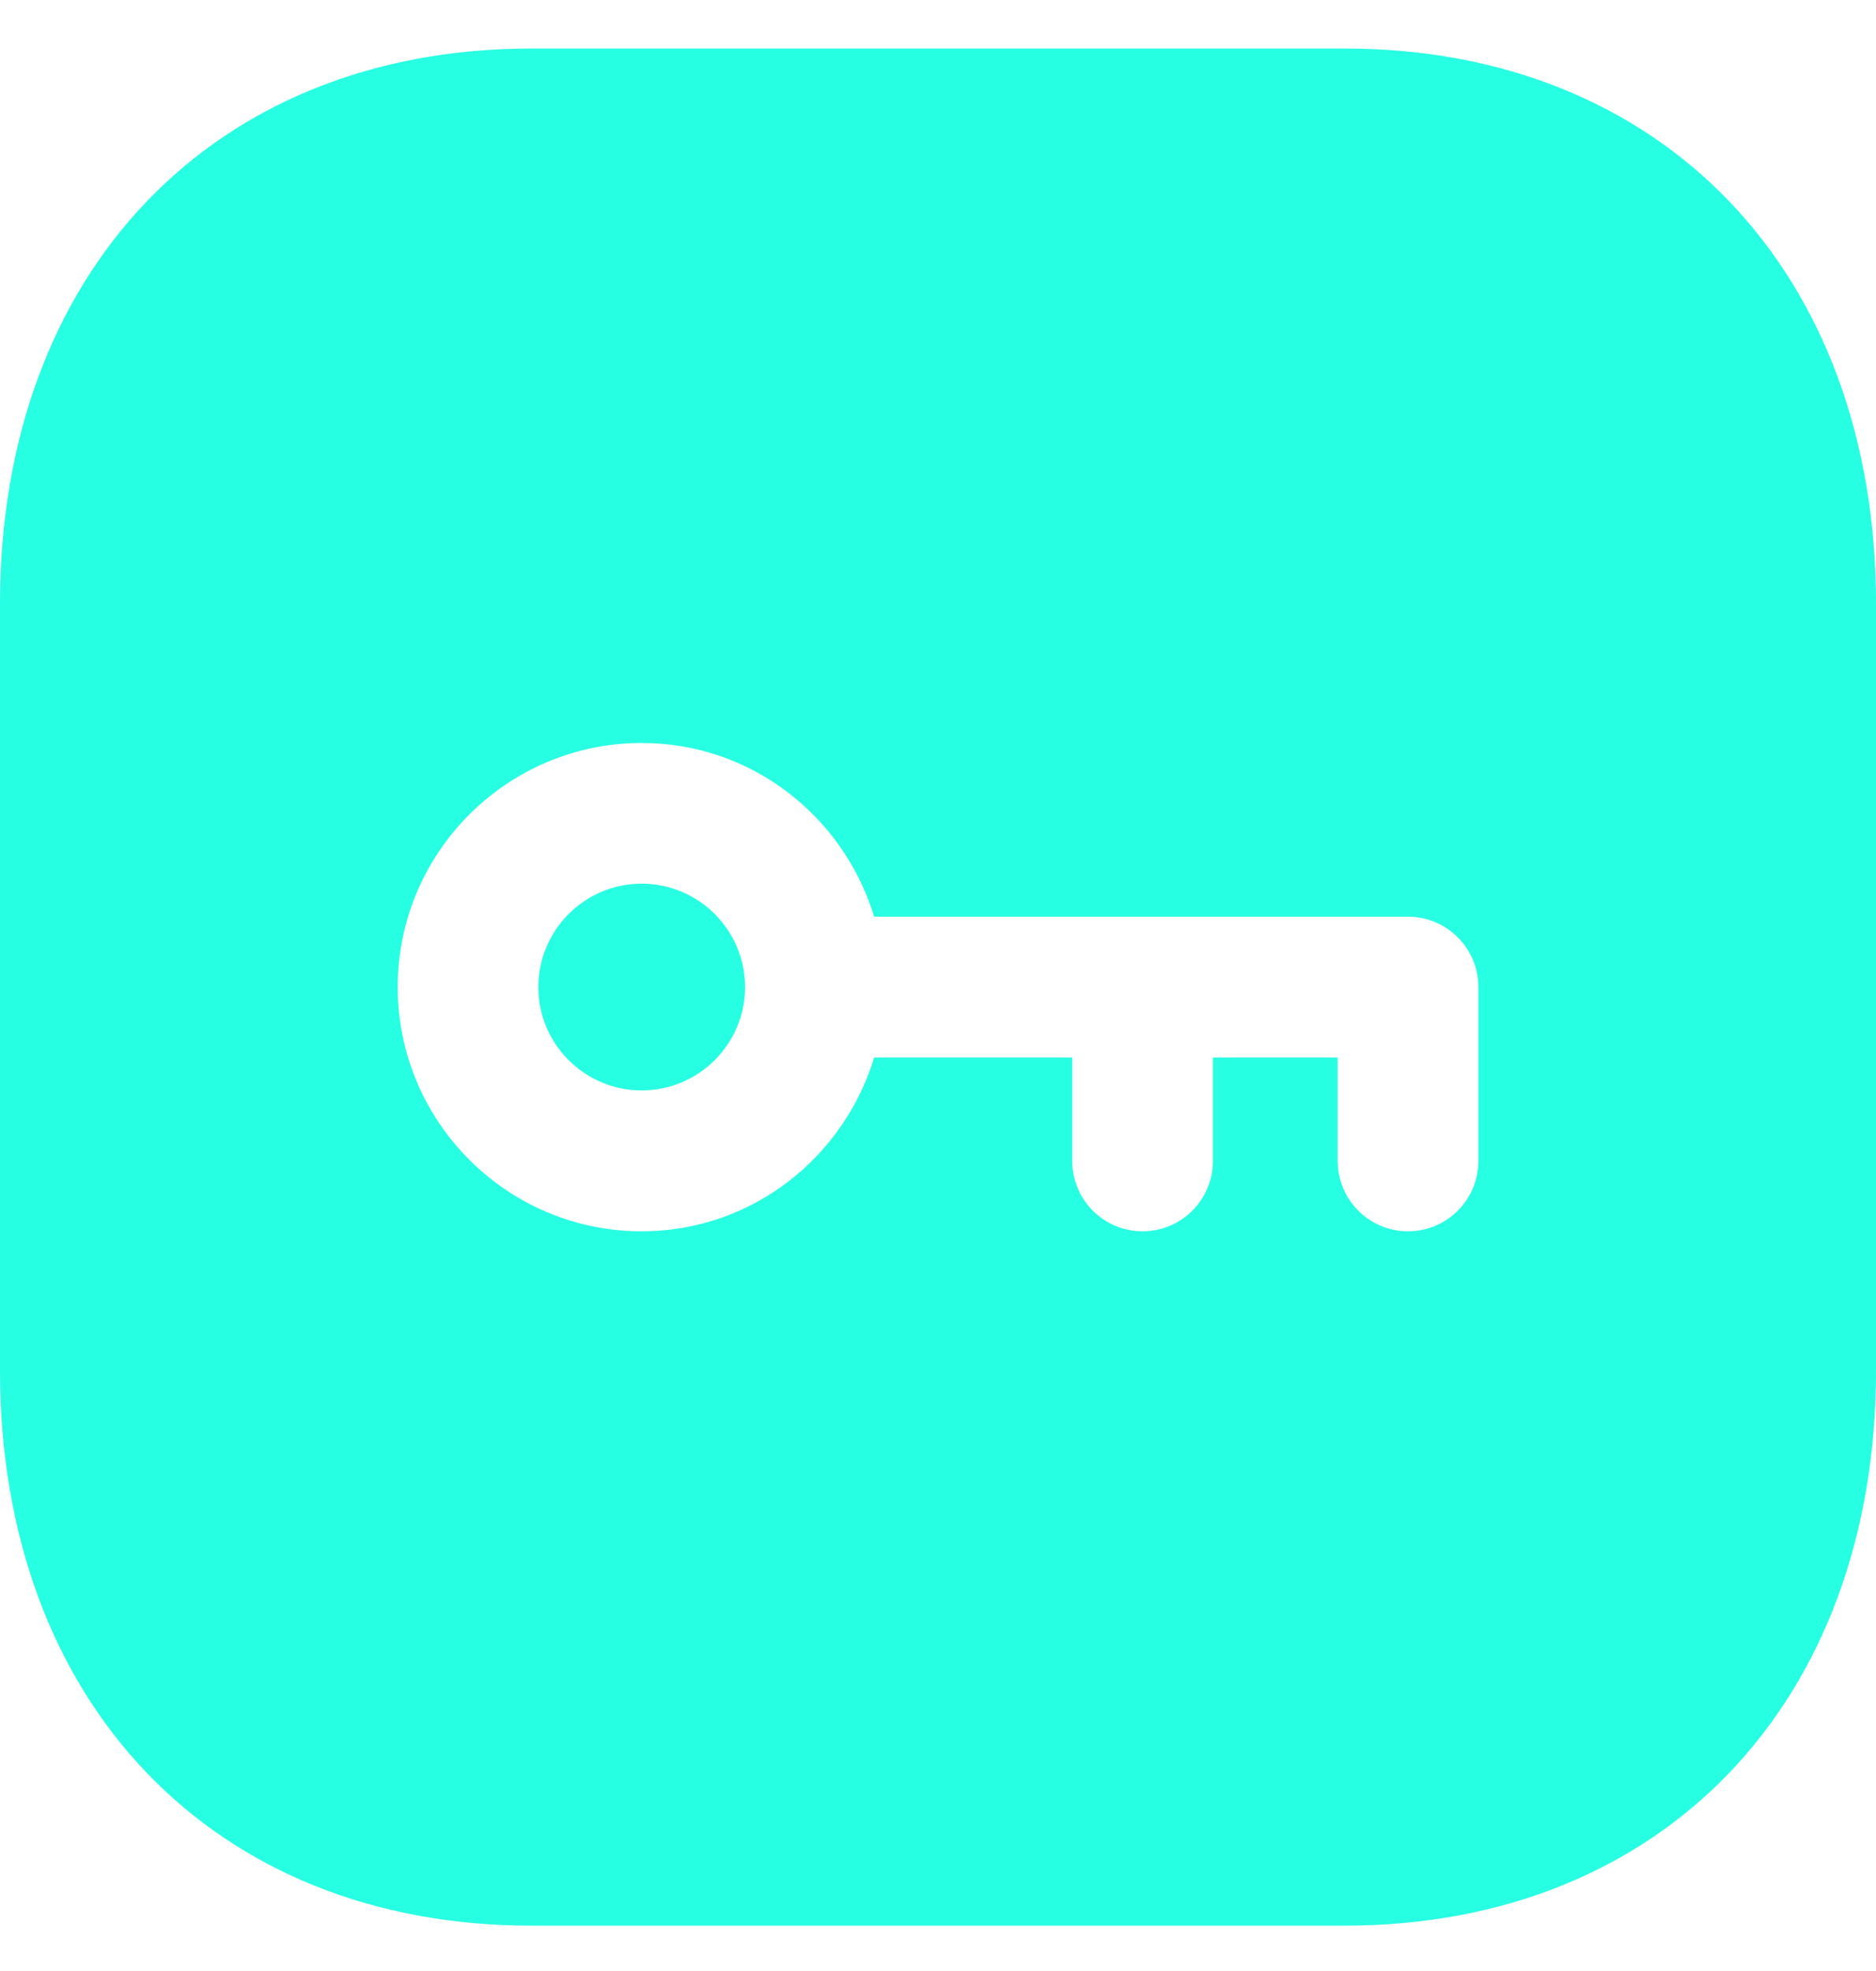 <svg width="20" height="21" viewBox="0 0 20 21" fill="none" xmlns="http://www.w3.org/2000/svg">
<path fill-rule="evenodd" clip-rule="evenodd" d="M15.011 13.119C15.425 13.119 15.761 12.783 15.761 12.369V10.517C15.761 10.103 15.425 9.767 15.011 9.767H9.319C8.995 8.7 8.013 7.916 6.841 7.916C5.407 7.916 4.24 9.083 4.24 10.517C4.24 11.952 5.407 13.119 6.841 13.119C8.013 13.119 8.995 12.335 9.319 11.267H11.431V12.369C11.431 12.783 11.767 13.119 12.181 13.119C12.595 13.119 12.931 12.783 12.931 12.369V11.267H14.261V12.369C14.261 12.783 14.597 13.119 15.011 13.119ZM5.666 0.517H14.335C17.723 0.517 20 2.895 20 6.434V14.601C20 18.14 17.723 20.517 14.334 20.517H5.666C2.277 20.517 -0 18.14 -0 14.601V6.434C-0 2.895 2.277 0.517 5.666 0.517ZM5.739 10.518C5.739 9.909 6.234 9.415 6.841 9.415C7.448 9.415 7.943 9.909 7.943 10.518C7.943 11.124 7.448 11.618 6.841 11.618C6.234 11.618 5.739 11.124 5.739 10.518Z" fill="#27FFE3"/>
</svg>

